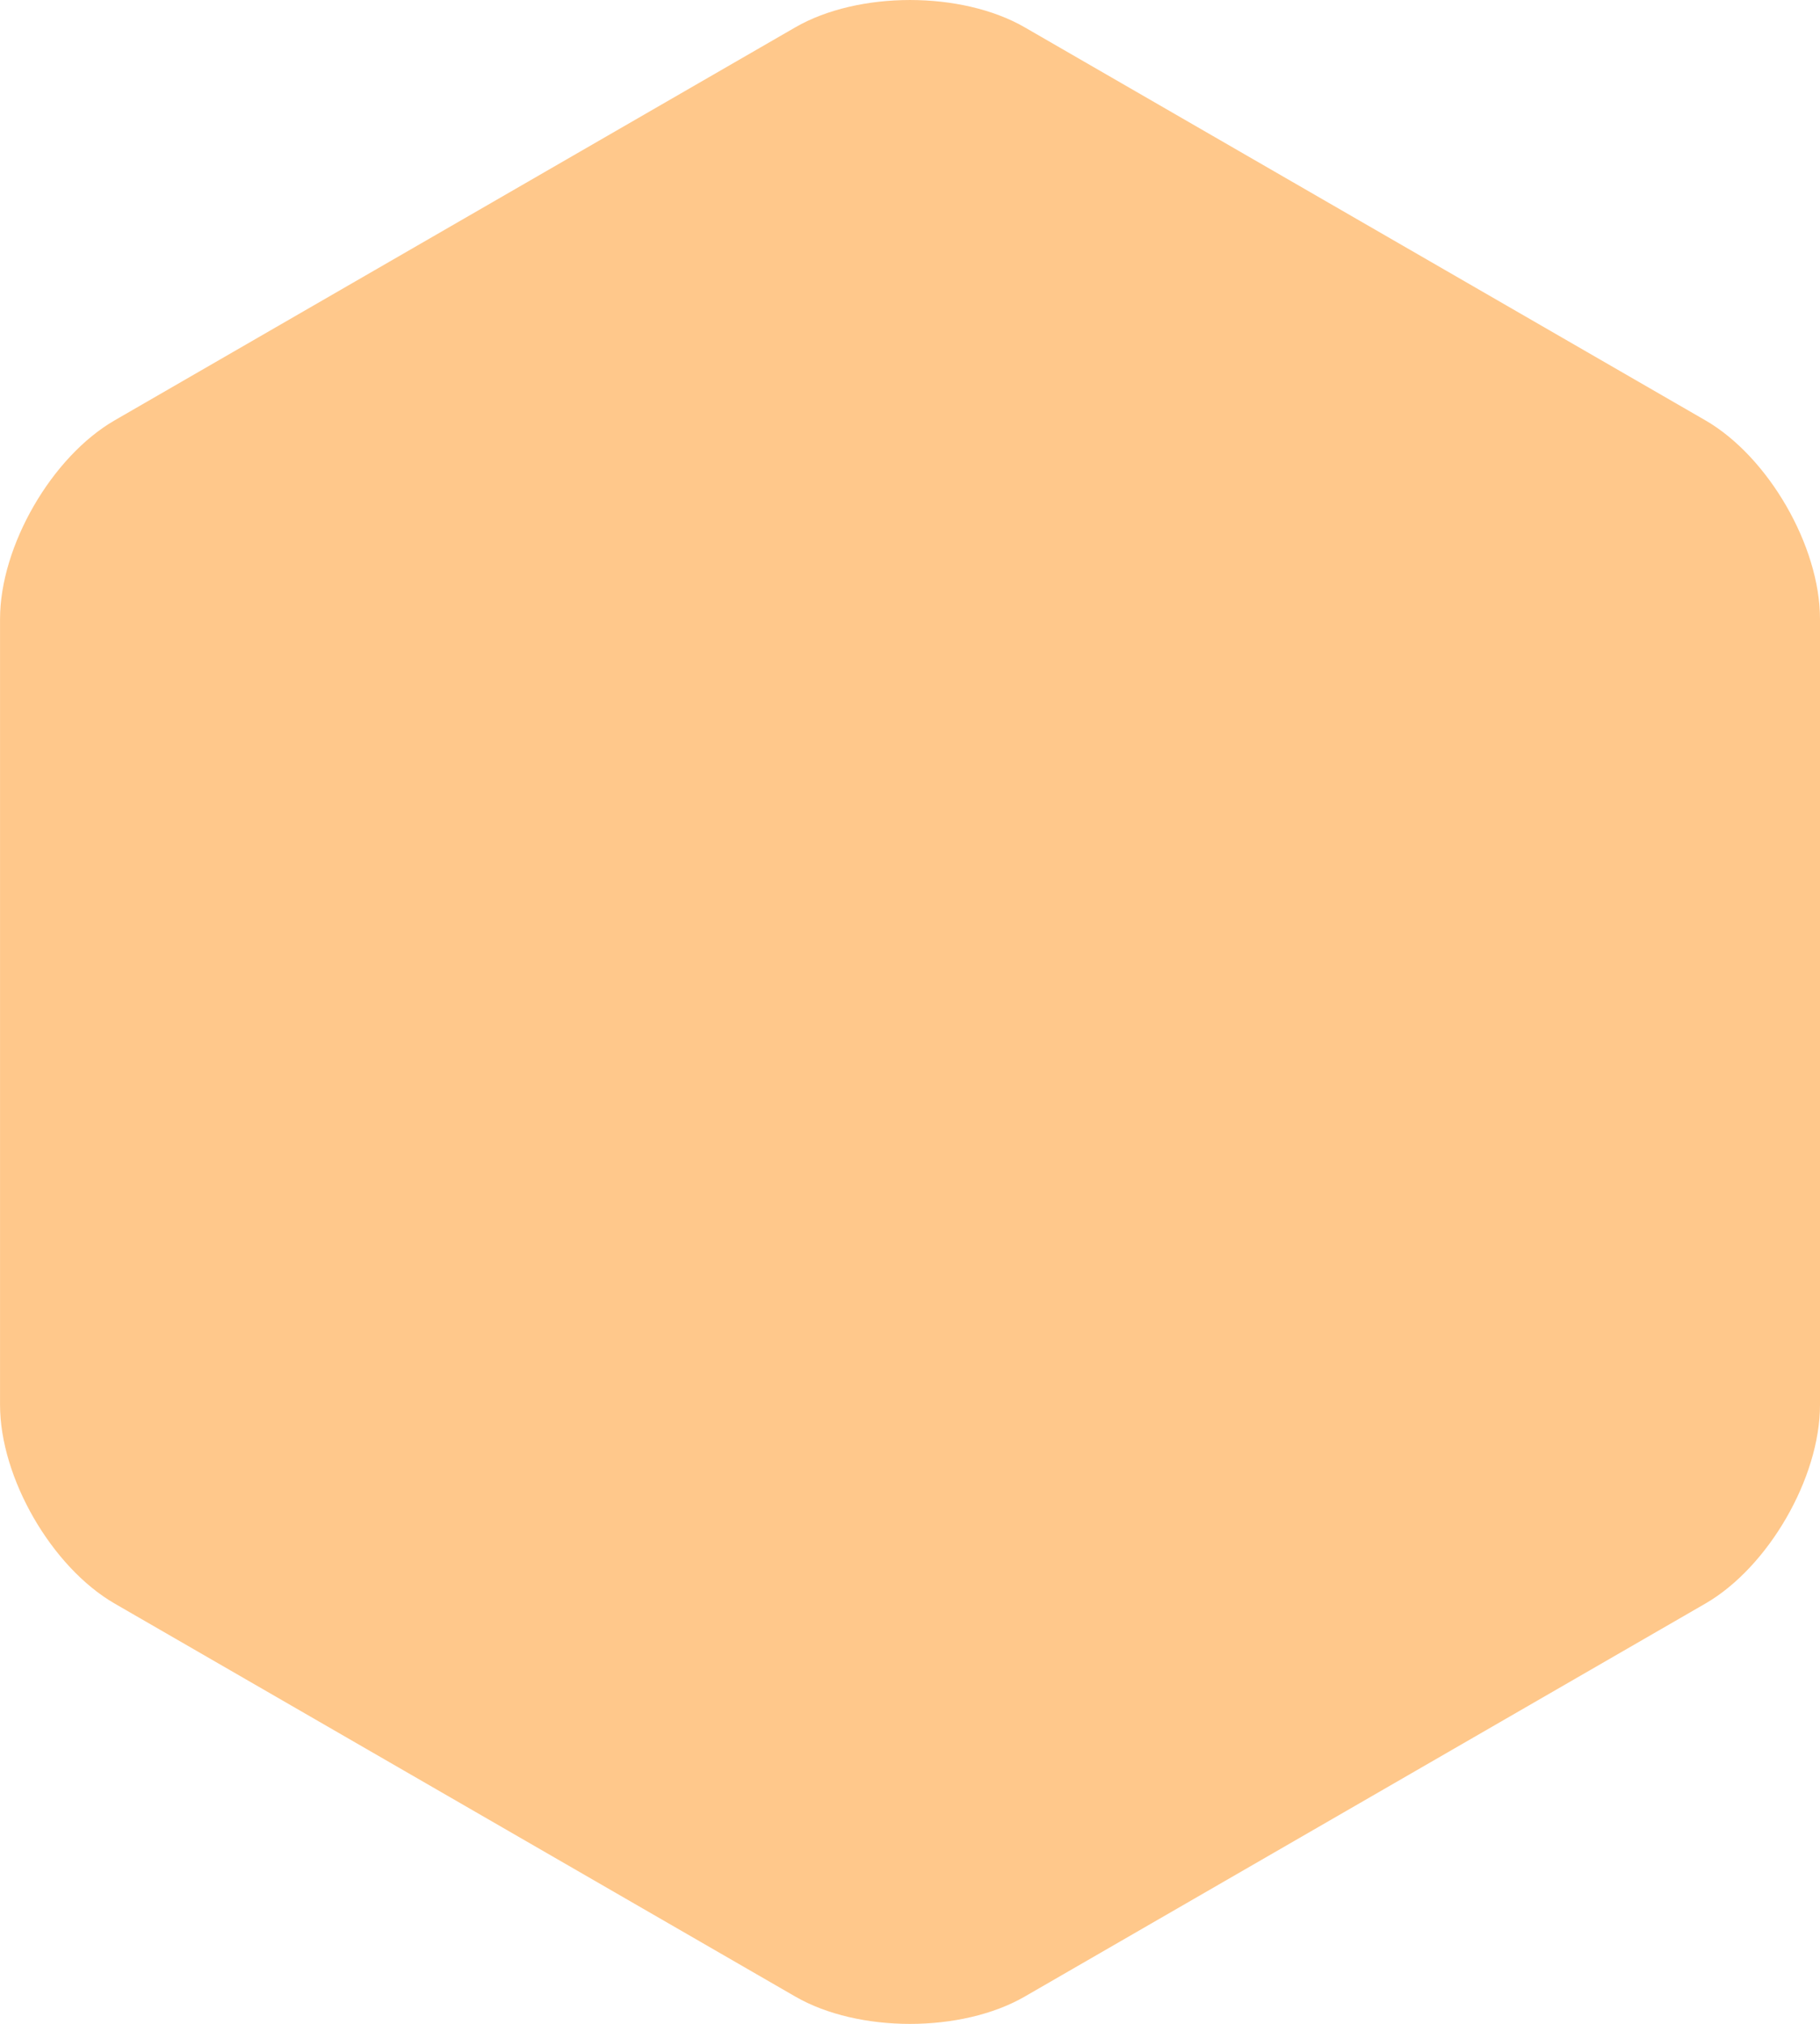 <?xml version="1.0" encoding="utf-8"?>
<!-- Generator: Adobe Illustrator 17.0.0, SVG Export Plug-In . SVG Version: 6.00 Build 0)  -->
<!DOCTYPE svg PUBLIC "-//W3C//DTD SVG 1.1//EN" "http://www.w3.org/Graphics/SVG/1.1/DTD/svg11.dtd">
<svg version="1.1" id="Layer_1" xmlns="http://www.w3.org/2000/svg" xmlns:xlink="http://www.w3.org/1999/xlink" x="0px" y="0px"
	 width="41.223px" height="45.838px" viewBox="2.555 0.667 41.223 45.838" enable-background="new 2.555 0.667 41.223 45.838"
	 xml:space="preserve">
<g>
	<path fill="#FFC88B" d="M43.778,32.486c0,1.65-1.169,3.675-2.598,4.5l-15.415,8.9c-1.429,0.825-3.767,0.825-5.196,0l-15.415-8.9
		c-1.429-0.825-2.598-2.85-2.598-4.5v-17.8c0-1.65,1.169-3.675,2.598-4.5l15.415-8.9c1.429-0.825,3.767-0.825,5.196,0l15.415,8.9
		c1.429,0.825,2.598,2.85,2.598,4.5V32.486z"/>
</g>
<g>
	<path d="M24.163,36.085"/>
	<path d="M24.163,12.085"/>
</g>
</svg>
